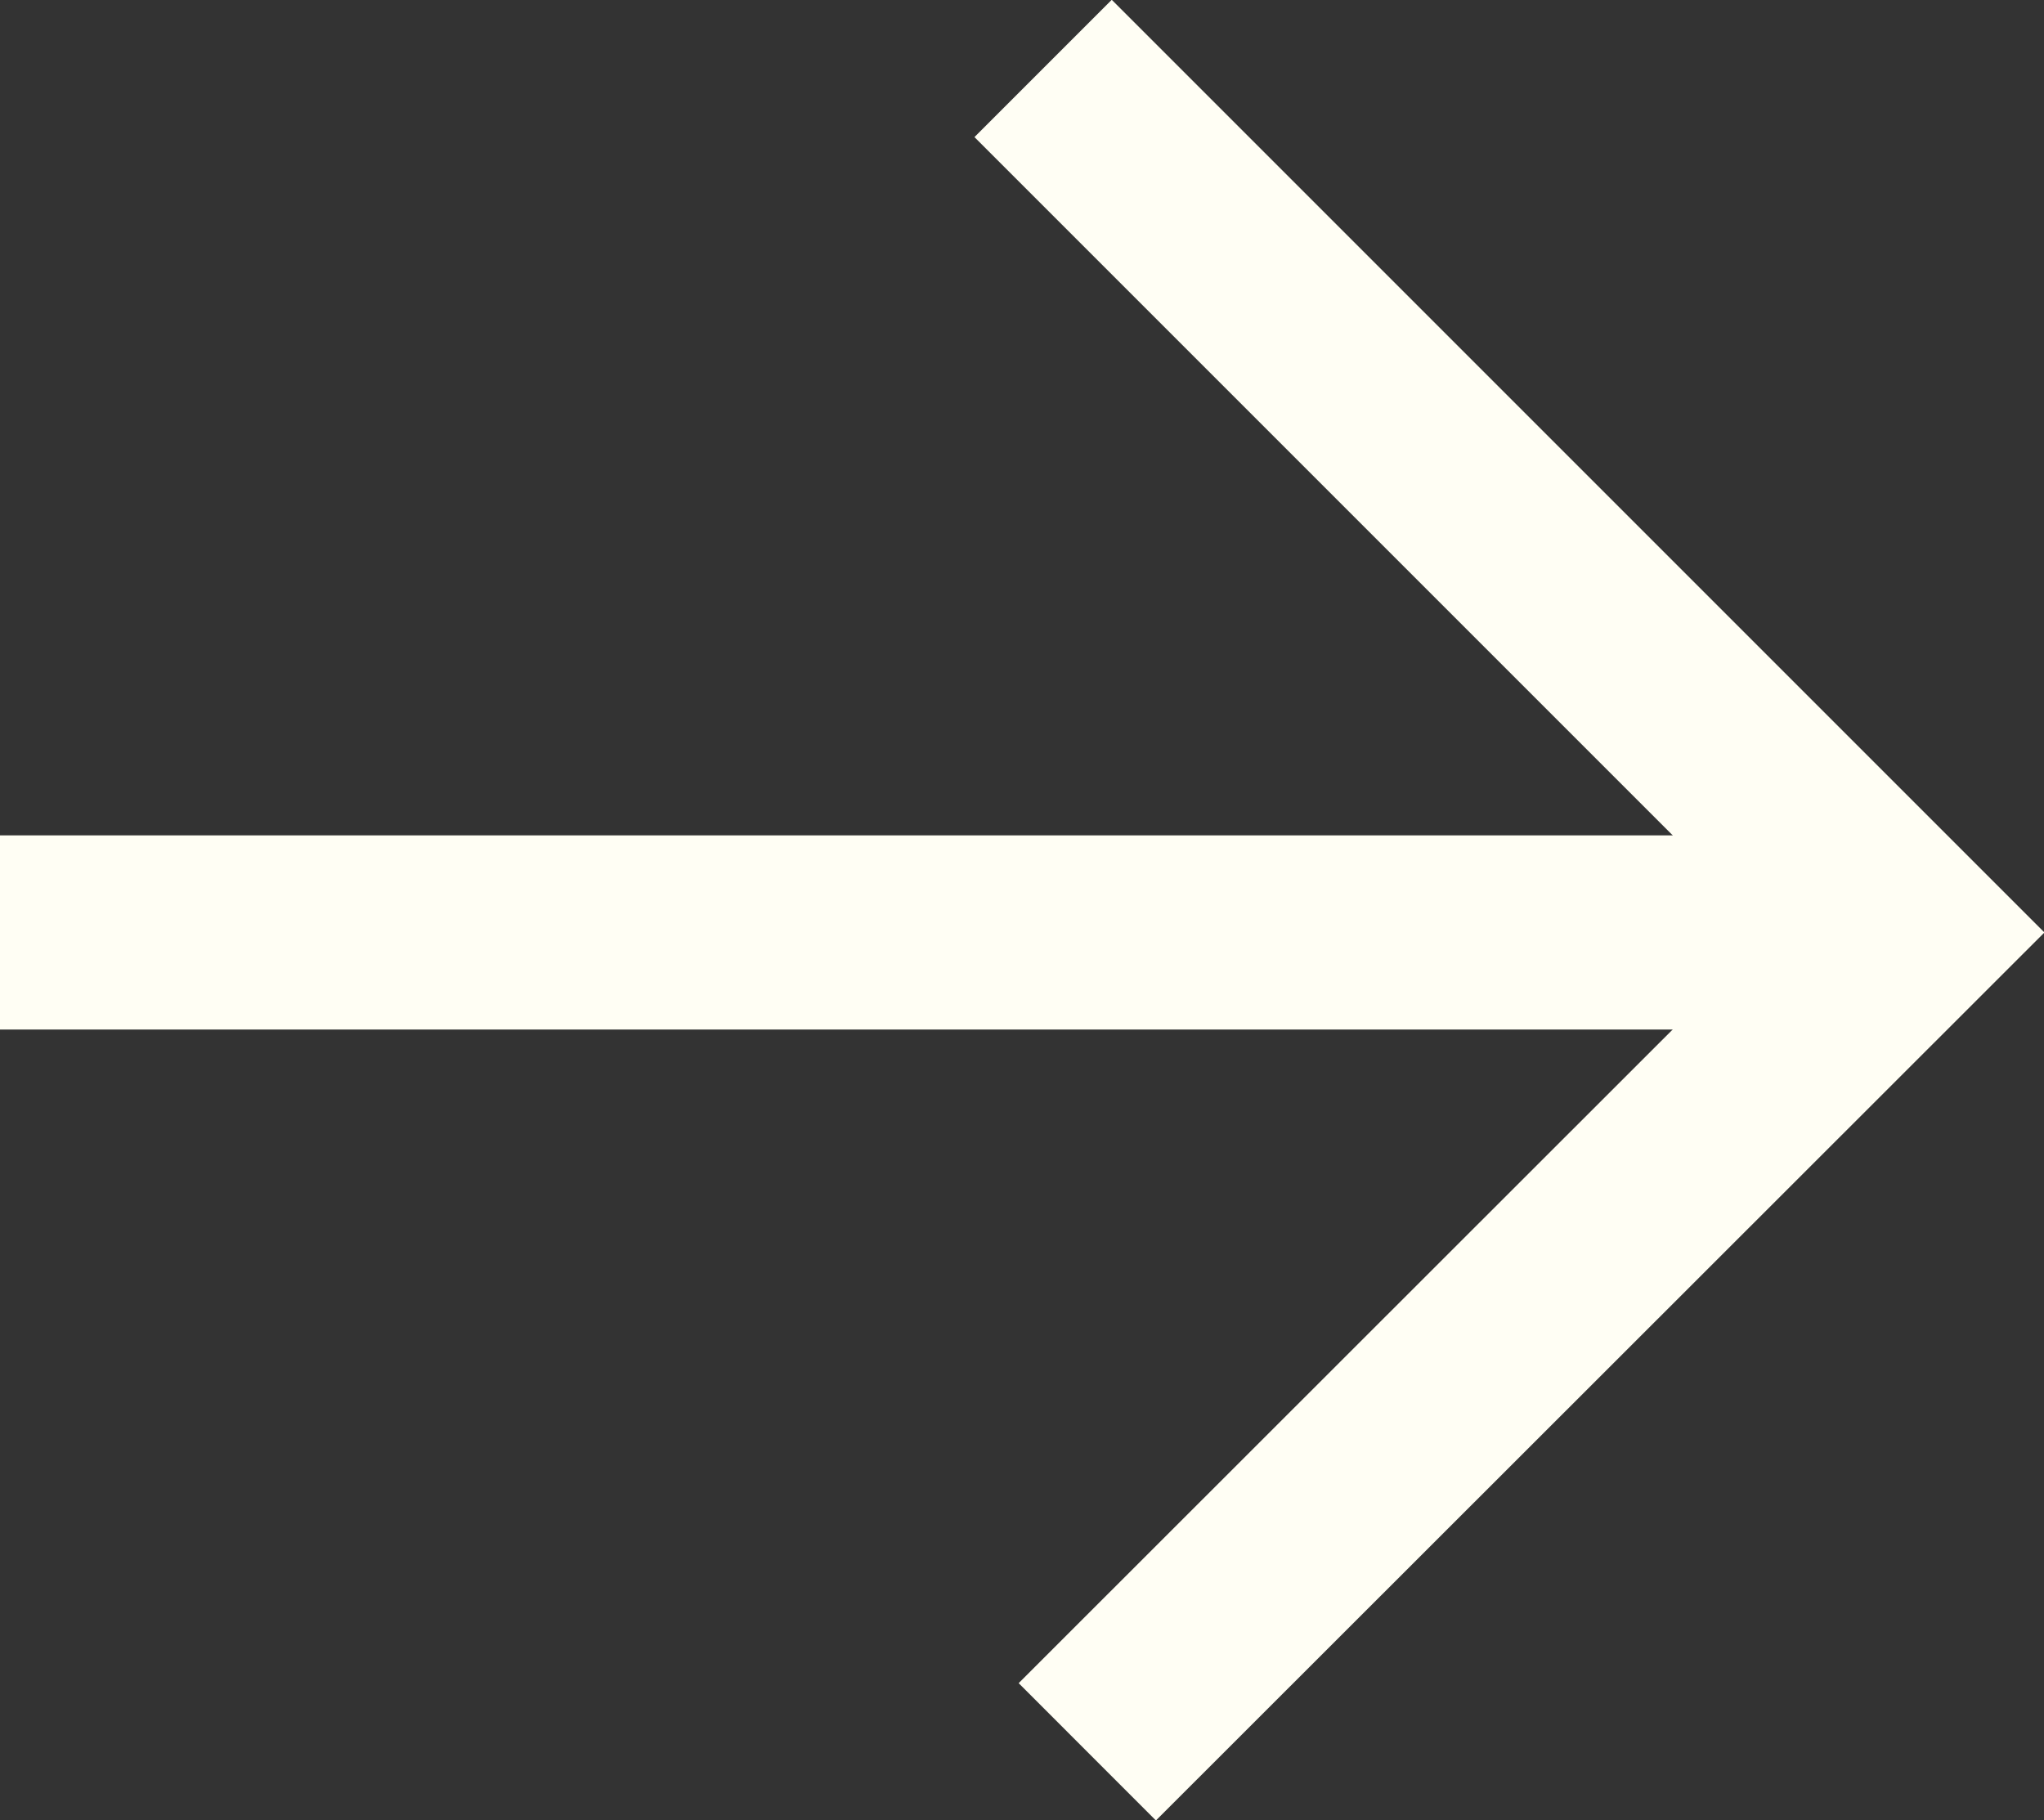 <?xml version="1.0" encoding="UTF-8"?><svg id="Layer_2" xmlns="http://www.w3.org/2000/svg" viewBox="0 0 42.11 37.5"><rect x="0" y="0" width="42.11" height="37.5" fill="#333333" stroke="none"/><defs><style>.cls-1{fill:none;stroke:#fffef4;stroke-miterlimit:10;stroke-width:4px;}</style></defs><g id="Icons"><g id="b"><g id="c"><polyline class="cls-1" points="21.49 1.41 39.29 19.21 22.4 36.09"/><line class="cls-1" y1="19.21" x2="39.29" y2="19.21"/></g></g></g></svg>